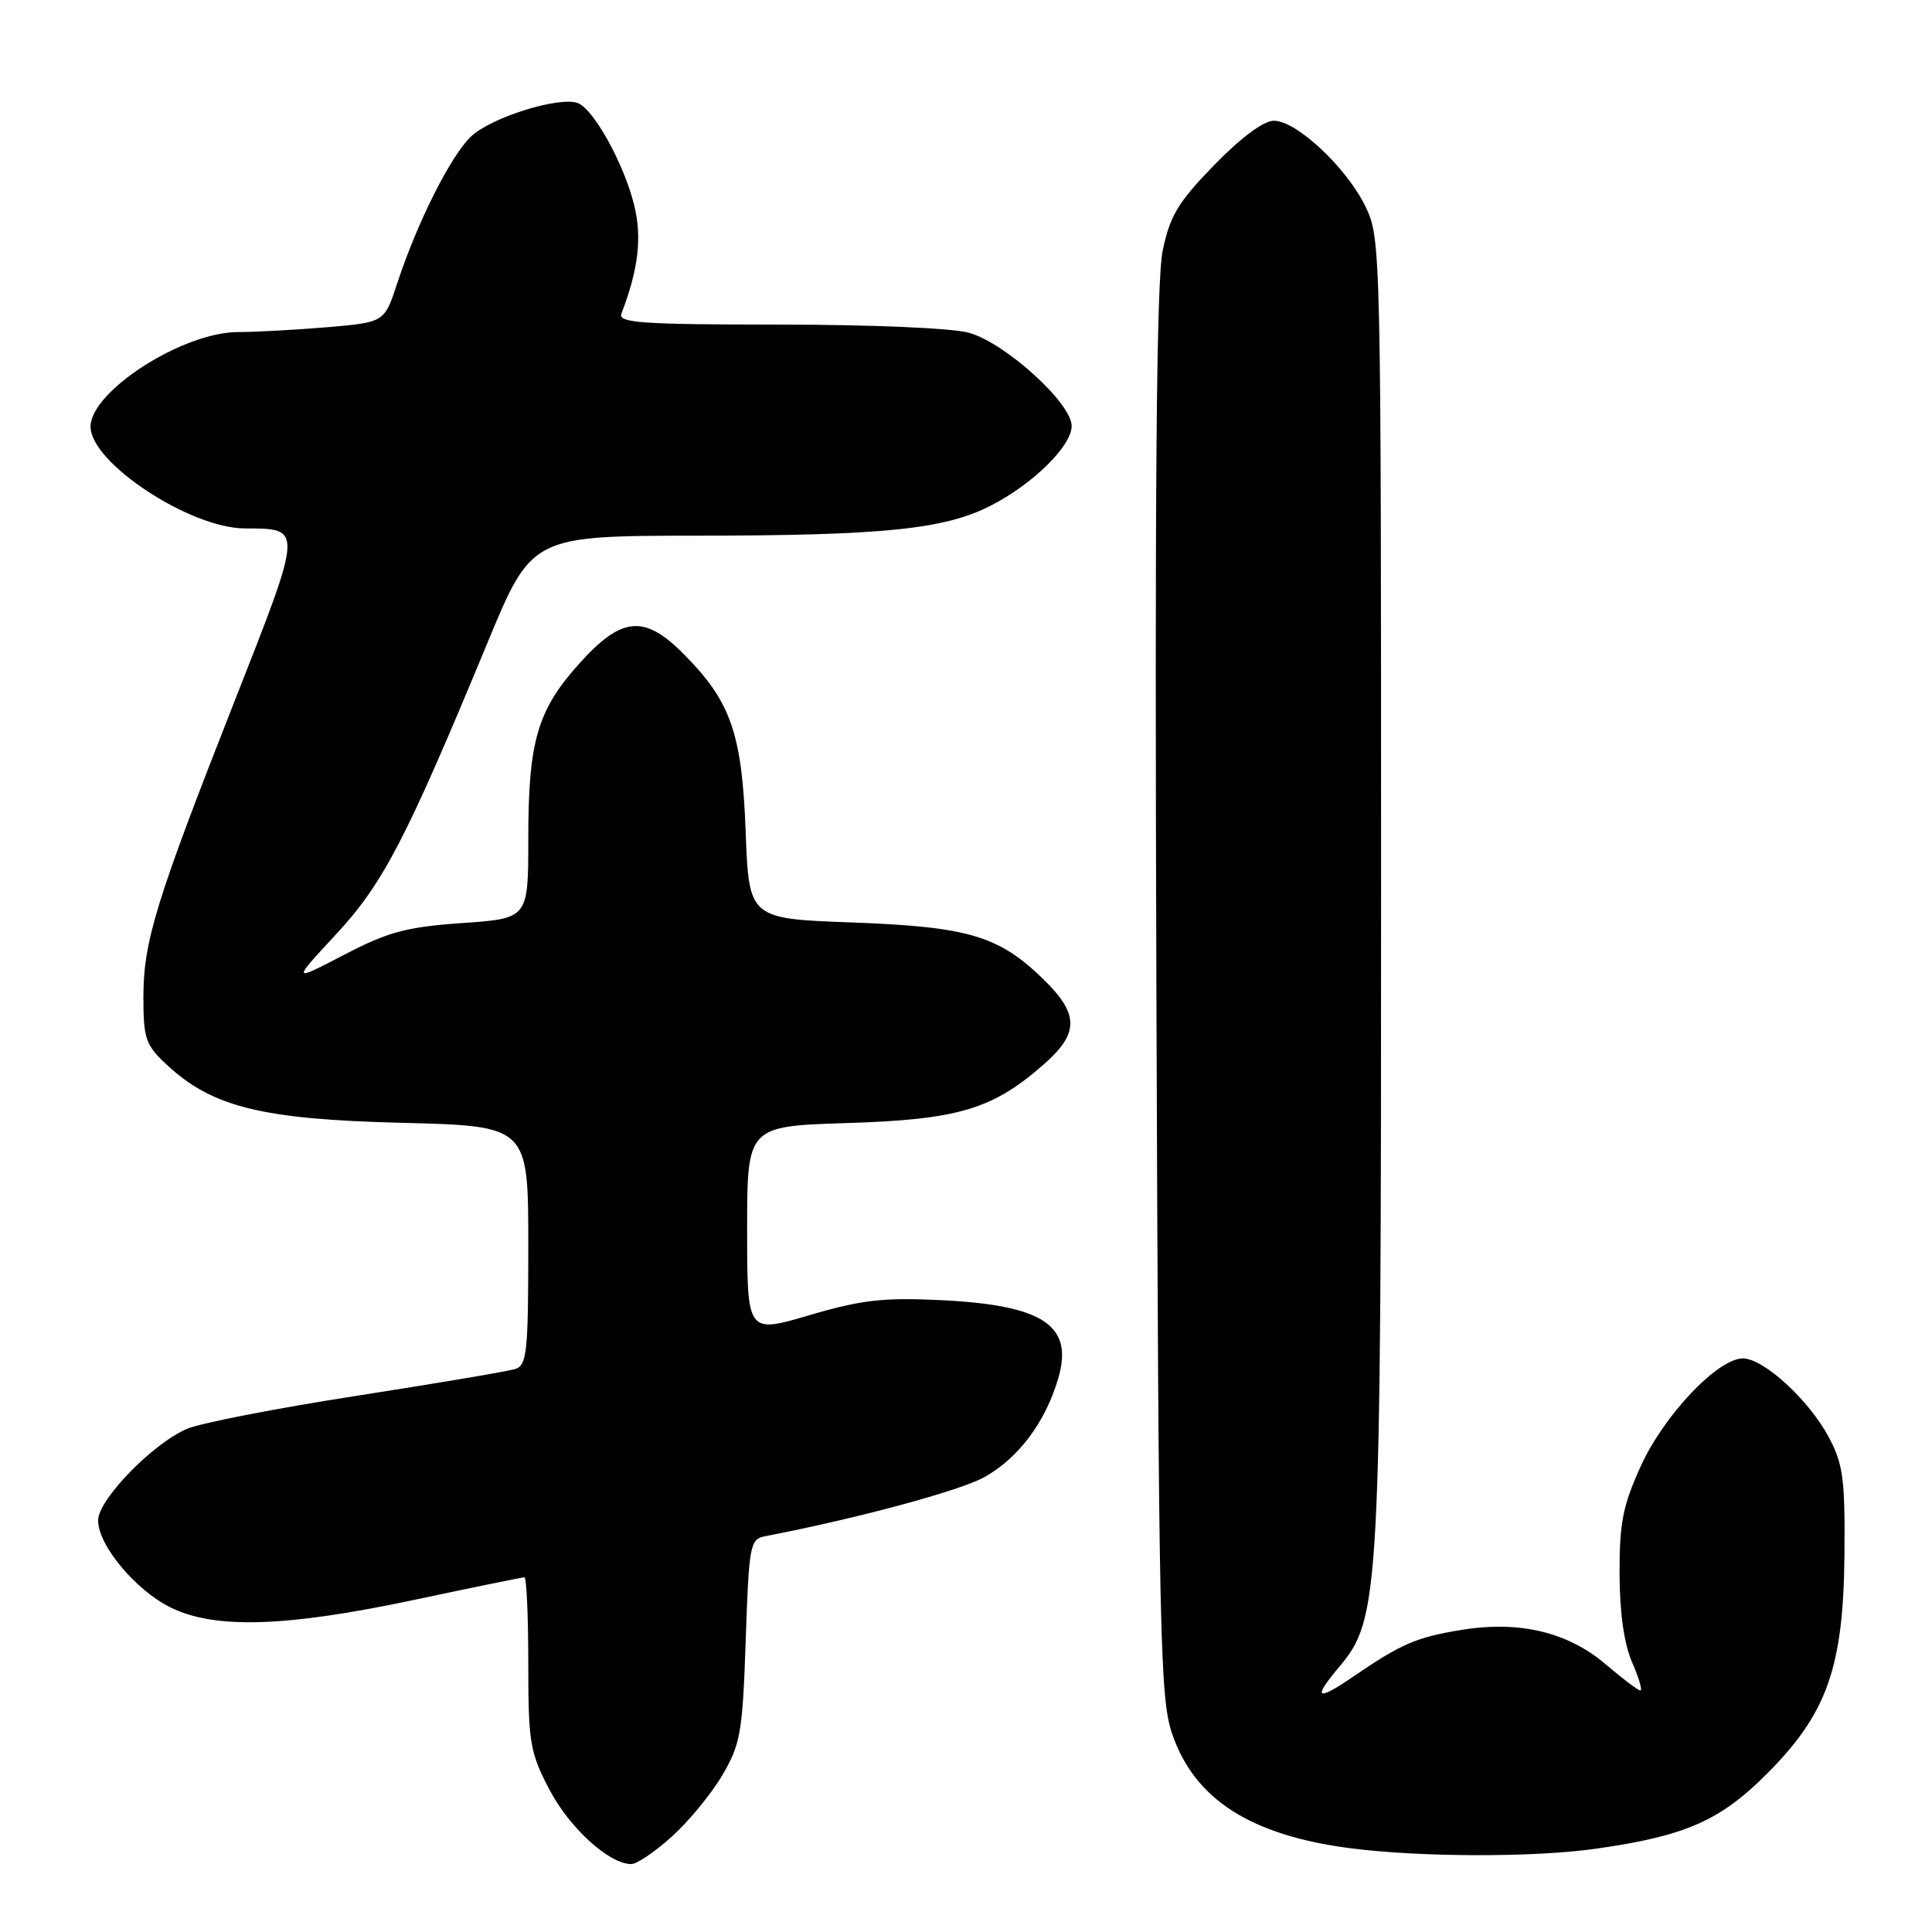 <?xml version="1.0" encoding="UTF-8" standalone="no"?>
<!DOCTYPE svg PUBLIC "-//W3C//DTD SVG 1.1//EN" "http://www.w3.org/Graphics/SVG/1.1/DTD/svg11.dtd" >
<svg xmlns="http://www.w3.org/2000/svg" xmlns:xlink="http://www.w3.org/1999/xlink" version="1.1" viewBox="0 0 256 256">
 <g >
 <path fill="currentColor"
d=" M 89.05 243.33 C 91.28 241.32 94.29 237.65 95.73 235.19 C 98.12 231.12 98.40 229.53 98.81 217.35 C 99.24 204.69 99.38 203.95 101.38 203.56 C 113.61 201.20 127.26 197.52 130.47 195.71 C 134.97 193.17 138.47 188.51 140.19 182.75 C 142.33 175.62 138.31 172.93 124.55 172.27 C 117.03 171.91 114.10 172.25 107.25 174.27 C 99.00 176.70 99.00 176.70 99.00 162.97 C 99.00 149.23 99.00 149.23 112.25 148.81 C 126.98 148.35 131.53 146.99 138.30 141.04 C 143.01 136.91 143.00 134.38 138.25 129.75 C 132.34 123.99 128.32 122.80 112.87 122.23 C 99.24 121.73 99.24 121.73 98.80 110.11 C 98.31 97.09 96.82 92.89 90.46 86.53 C 85.35 81.42 82.33 81.72 76.78 87.90 C 71.19 94.12 70.00 98.21 70.00 111.22 C 70.00 121.70 70.00 121.70 61.25 122.31 C 53.83 122.83 51.45 123.47 45.59 126.52 C 38.67 130.12 38.67 130.12 44.52 123.81 C 50.78 117.05 53.80 111.24 64.56 85.25 C 70.46 71.00 70.46 71.00 92.48 70.98 C 117.13 70.96 125.20 70.13 131.32 66.98 C 136.94 64.08 142.00 59.09 142.00 56.44 C 142.00 53.42 133.19 45.42 128.38 44.09 C 126.17 43.47 115.32 43.01 103.14 43.01 C 84.98 43.00 81.87 42.78 82.34 41.56 C 84.61 35.64 85.10 31.44 84.01 27.10 C 82.66 21.67 78.67 14.47 76.57 13.66 C 74.15 12.73 65.12 15.54 62.44 18.06 C 59.75 20.58 55.27 29.49 52.61 37.61 C 50.93 42.71 50.93 42.71 43.32 43.36 C 39.13 43.71 33.83 44.00 31.55 44.00 C 24.22 44.00 12.00 51.84 12.00 56.54 C 12.00 61.32 25.15 69.99 32.45 70.02 C 40.17 70.04 40.19 69.75 31.08 92.91 C 20.60 119.55 19.00 124.77 19.00 132.19 C 19.00 137.60 19.30 138.48 22.05 141.04 C 28.09 146.69 34.66 148.32 53.25 148.78 C 70.00 149.20 70.00 149.20 70.00 165.03 C 70.00 179.24 69.82 180.92 68.25 181.41 C 67.29 181.71 57.87 183.30 47.32 184.94 C 36.76 186.58 26.64 188.55 24.82 189.31 C 20.29 191.22 13.00 198.70 13.00 201.46 C 13.00 204.74 17.92 210.67 22.57 212.98 C 28.42 215.89 37.83 215.61 54.84 212.00 C 62.62 210.35 69.22 209.00 69.49 209.00 C 69.77 209.00 70.00 214.12 70.00 220.39 C 70.00 230.91 70.21 232.18 72.80 237.13 C 75.46 242.21 80.71 247.00 83.65 247.00 C 84.39 247.00 86.82 245.35 89.05 243.33 Z  M 211.50 244.96 C 223.30 243.28 227.89 241.27 234.08 235.08 C 242.10 227.06 244.26 220.98 244.40 206.00 C 244.49 195.96 244.22 193.98 242.31 190.41 C 239.67 185.48 233.69 180.00 230.94 180.00 C 227.61 180.00 220.50 187.50 217.42 194.25 C 215.04 199.48 214.58 201.80 214.60 208.50 C 214.61 213.67 215.20 217.83 216.26 220.25 C 217.16 222.31 217.65 224.00 217.36 224.00 C 217.06 224.00 215.01 222.45 212.80 220.56 C 207.78 216.26 201.35 214.72 193.66 215.97 C 187.63 216.96 185.73 217.78 179.25 222.20 C 174.44 225.48 173.90 225.10 177.41 220.92 C 182.86 214.45 183.00 211.84 183.00 117.87 C 183.00 32.86 182.97 31.57 180.94 27.38 C 178.44 22.22 171.81 16.00 168.80 16.00 C 167.43 16.00 164.44 18.22 160.90 21.86 C 156.10 26.79 155.02 28.59 154.06 33.23 C 153.23 37.20 153.00 64.67 153.23 131.62 C 153.53 216.58 153.70 224.94 155.29 229.66 C 158.23 238.40 165.69 243.20 179.00 244.91 C 188.27 246.10 203.33 246.13 211.50 244.96 Z "/>
</g>
</svg>